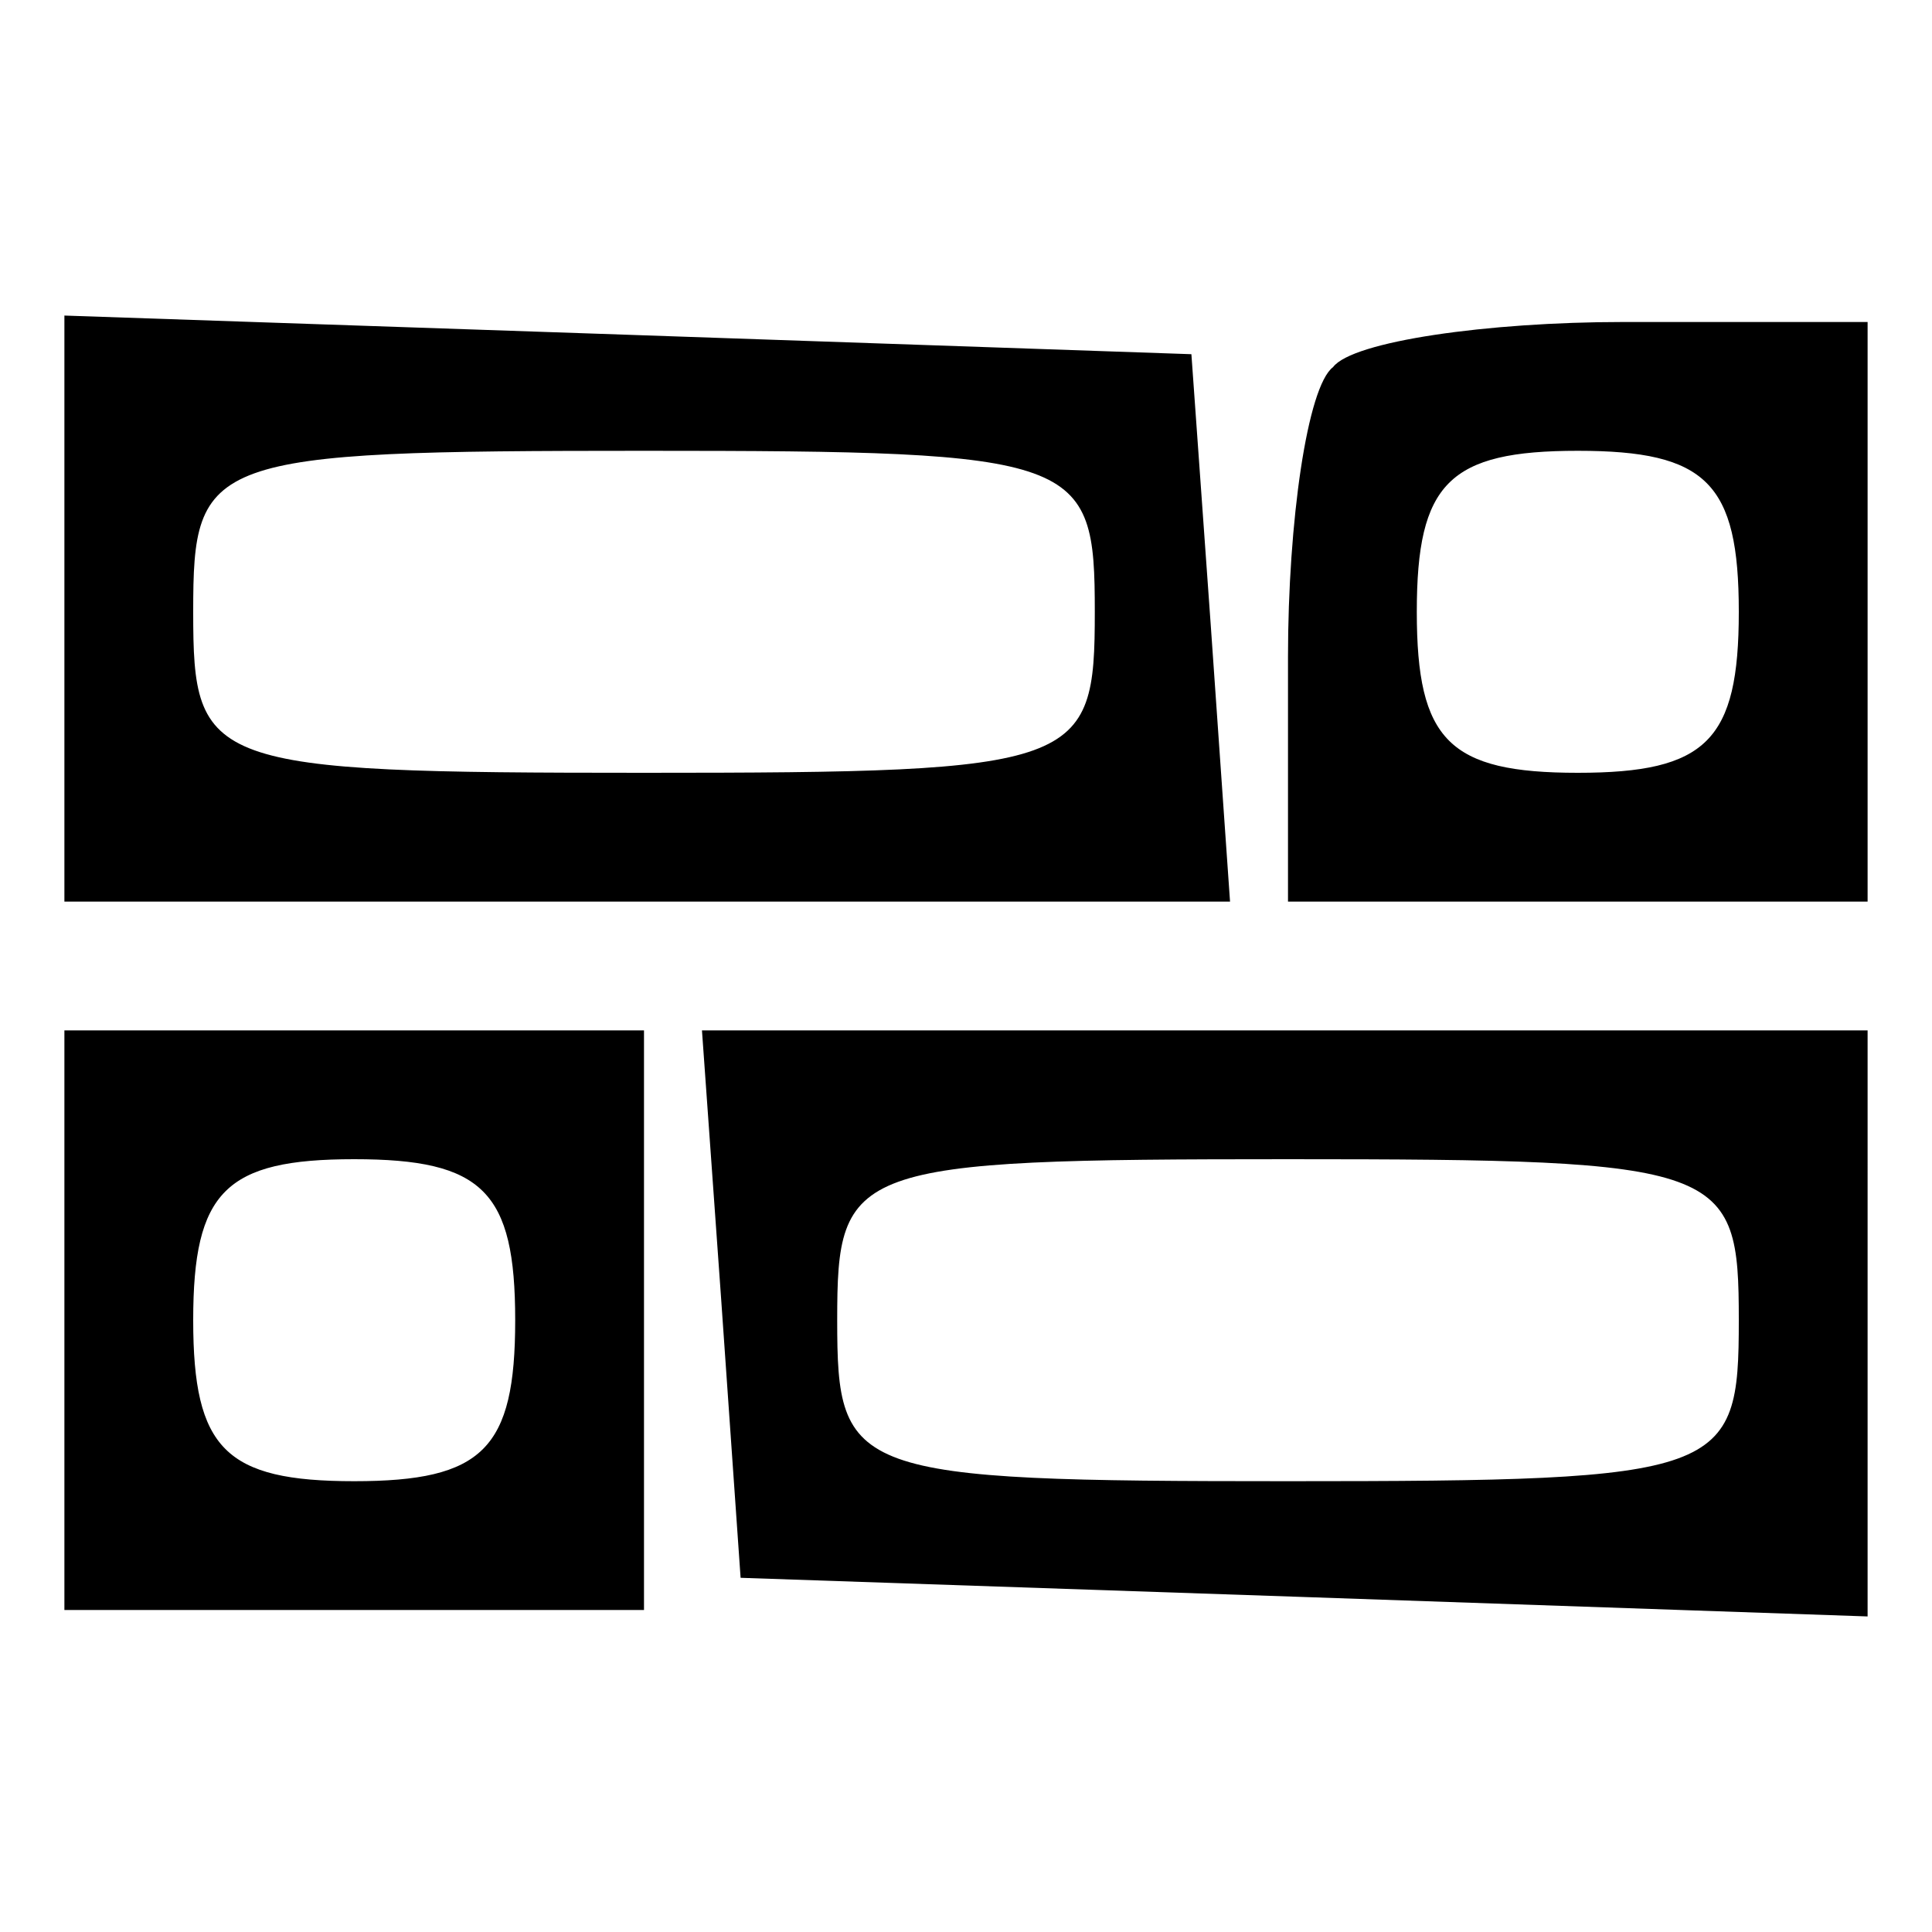<svg xmlns="http://www.w3.org/2000/svg" width="40" height="40" viewBox="0 0 30 30" preserveAspectRatio="xMidYMid meet">
    <path d="M1 9.5V14h9.1 9l-.3-4.3-.3-4.2-8.7-.3L1 4.9v4.6zm16 0c0 2.4-.2 2.5-7 2.5s-7-.1-7-2.5S3.2 7 10 7s7 .1 7 2.5zm3.7-3.8c-.4.3-.7 2.4-.7 4.5V14h4.5H29V9.5 5h-3.8c-2.1 0-4.2.3-4.5.7zM27 9.5c0 2-.5 2.5-2.5 2.5S22 11.5 22 9.5 22.5 7 24.5 7s2.5.5 2.5 2.5zm-26 11V25h4.5H10v-4.5V16H5.5 1v4.5zm7 0c0 2-.5 2.5-2.5 2.5S3 22.5 3 20.5 3.5 18 5.5 18s2.5.5 2.5 2.5zm3.2-.3l.3 4.3 8.8.3 8.7.3v-4.6V16h-9.1-9l.3 4.2zm15.8.3c0 2.4-.2 2.5-7 2.5s-7-.1-7-2.5.2-2.5 7-2.5 7 .1 7 2.5z"/>
</svg>

